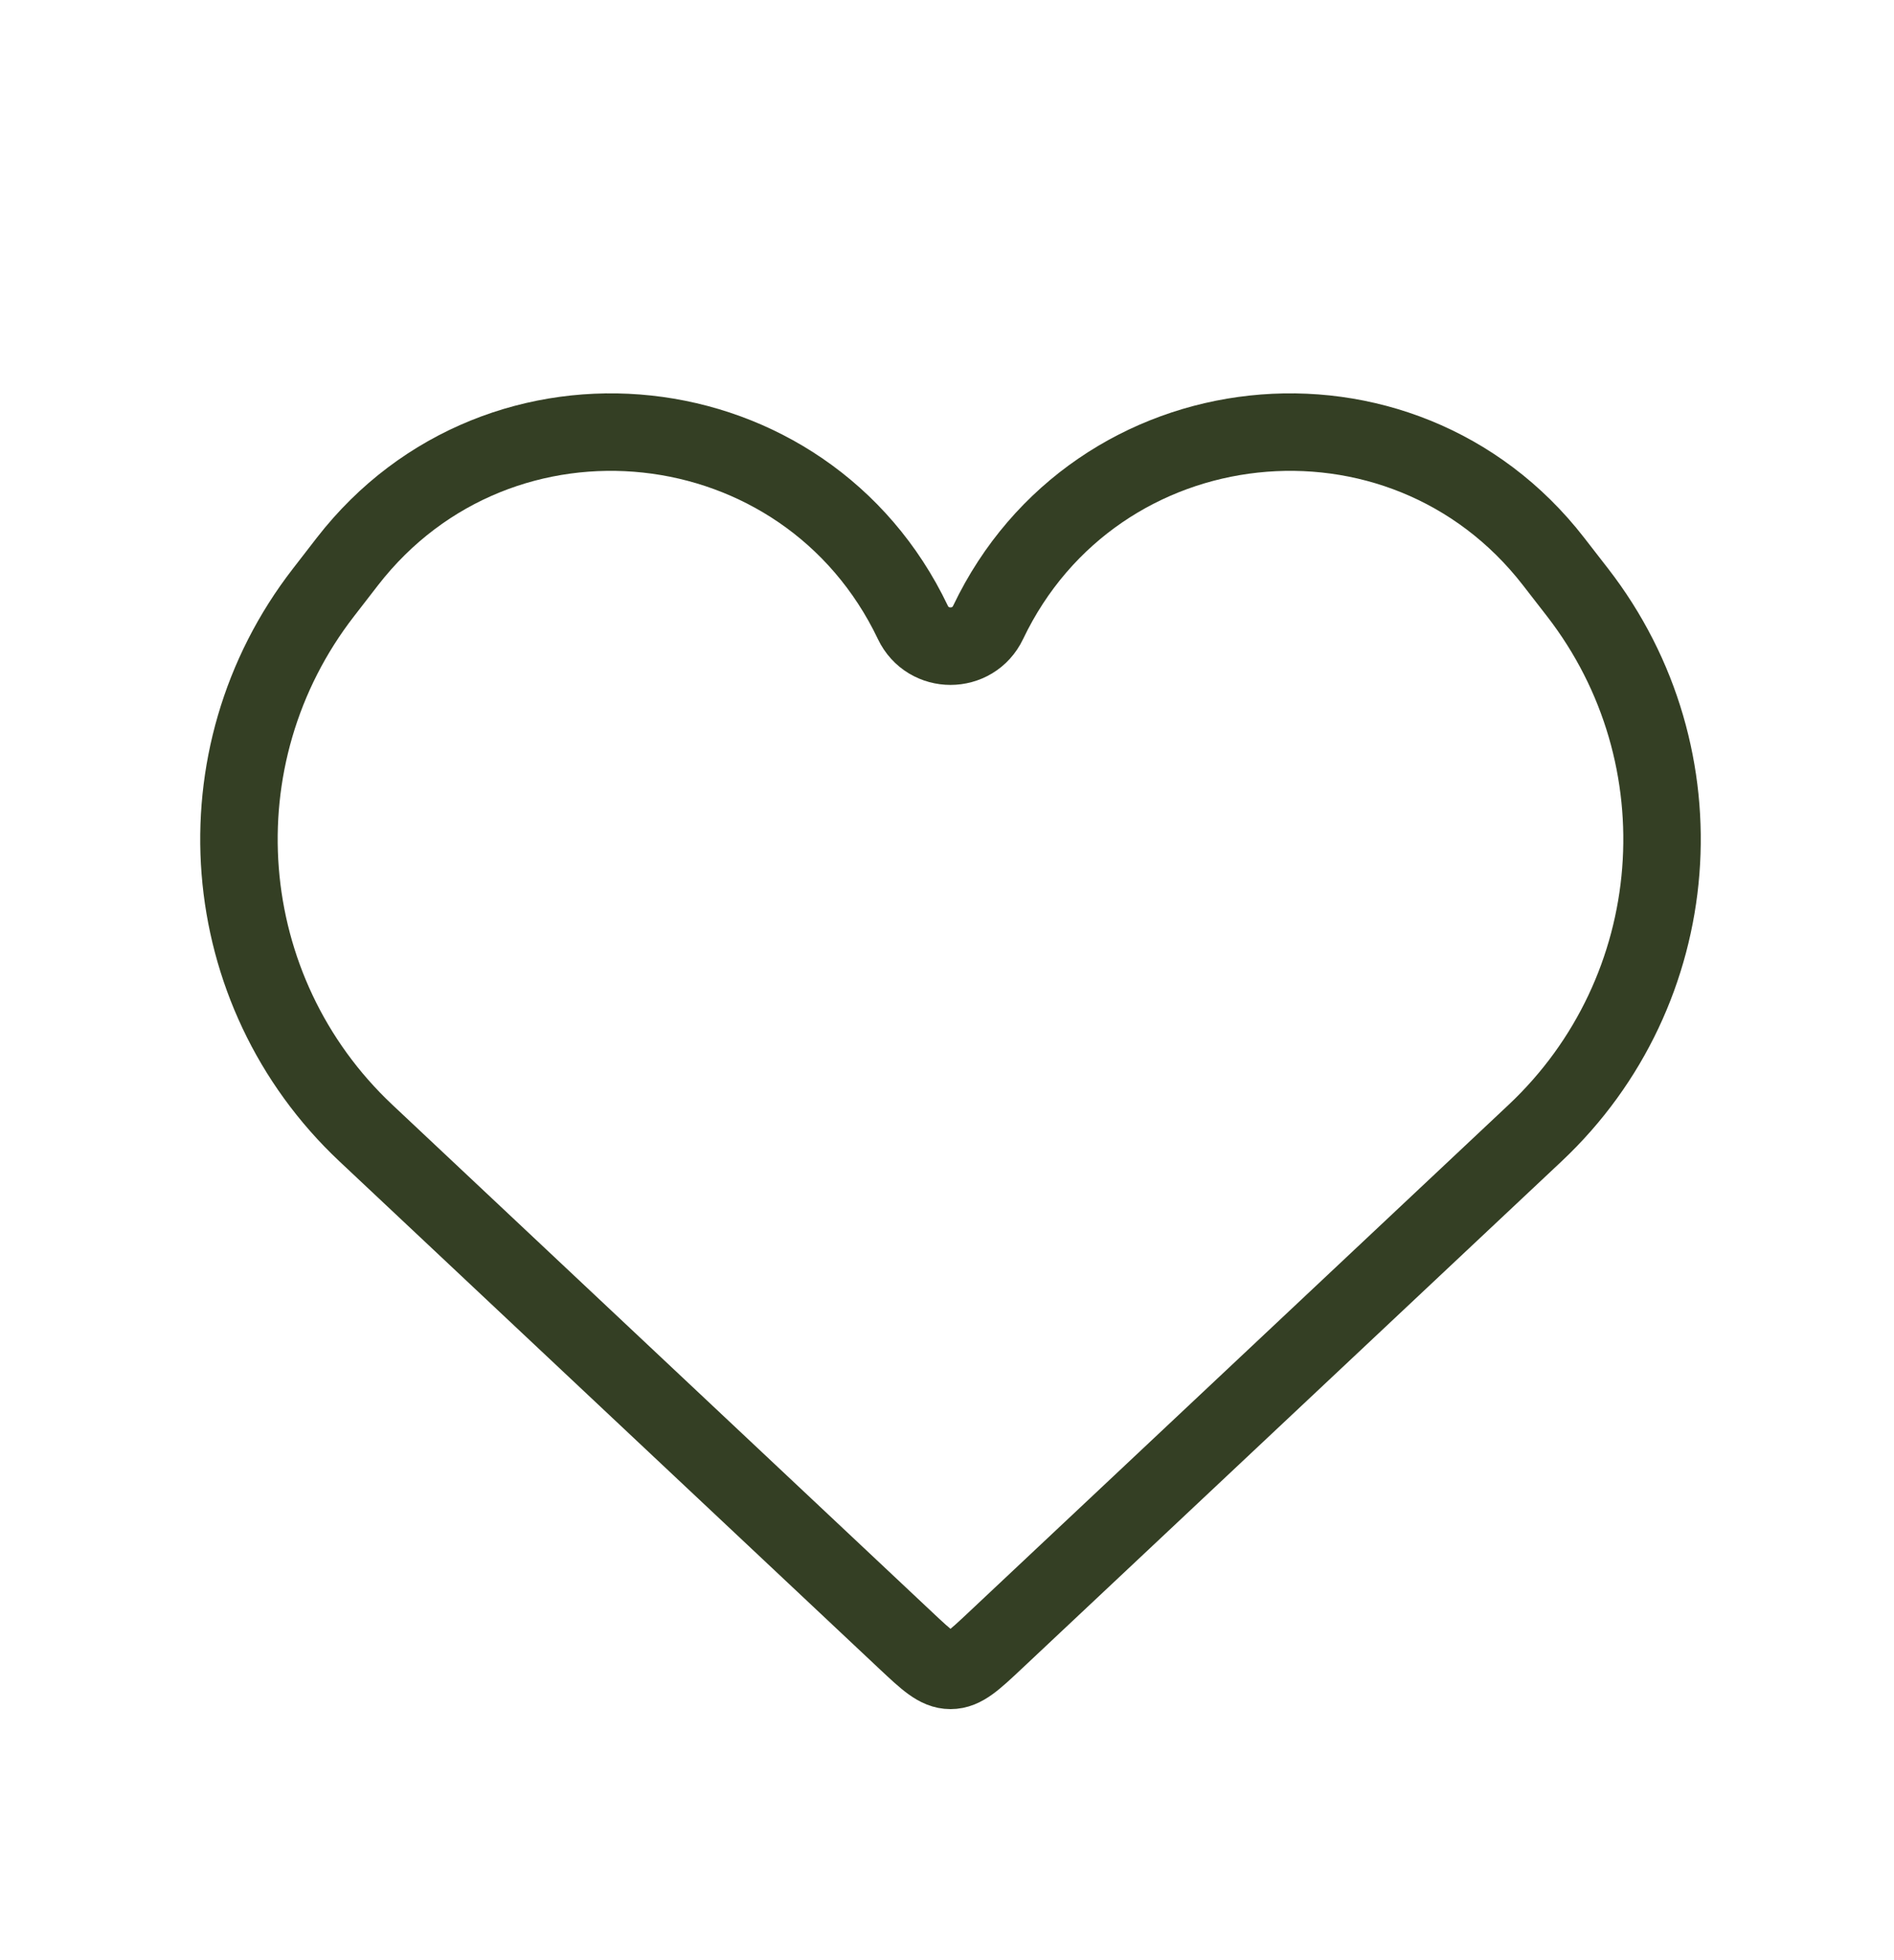 <svg width="29" height="30" viewBox="0 0 29 30" fill="none" xmlns="http://www.w3.org/2000/svg">
<path d="M5.604 17.343L13.869 25.108C14.193 25.412 14.356 25.565 14.554 25.565C14.752 25.565 14.914 25.412 15.238 25.108L23.503 17.343C25.822 15.165 26.104 11.58 24.154 9.066L23.787 8.593C21.454 5.586 16.77 6.09 15.13 9.525C14.899 10.011 14.208 10.011 13.977 9.525C12.337 6.09 7.654 5.586 5.32 8.593L4.954 9.066C3.003 11.58 3.285 15.165 5.604 17.343Z" stroke="#343F24" stroke-width="1.186"/>
</svg>
